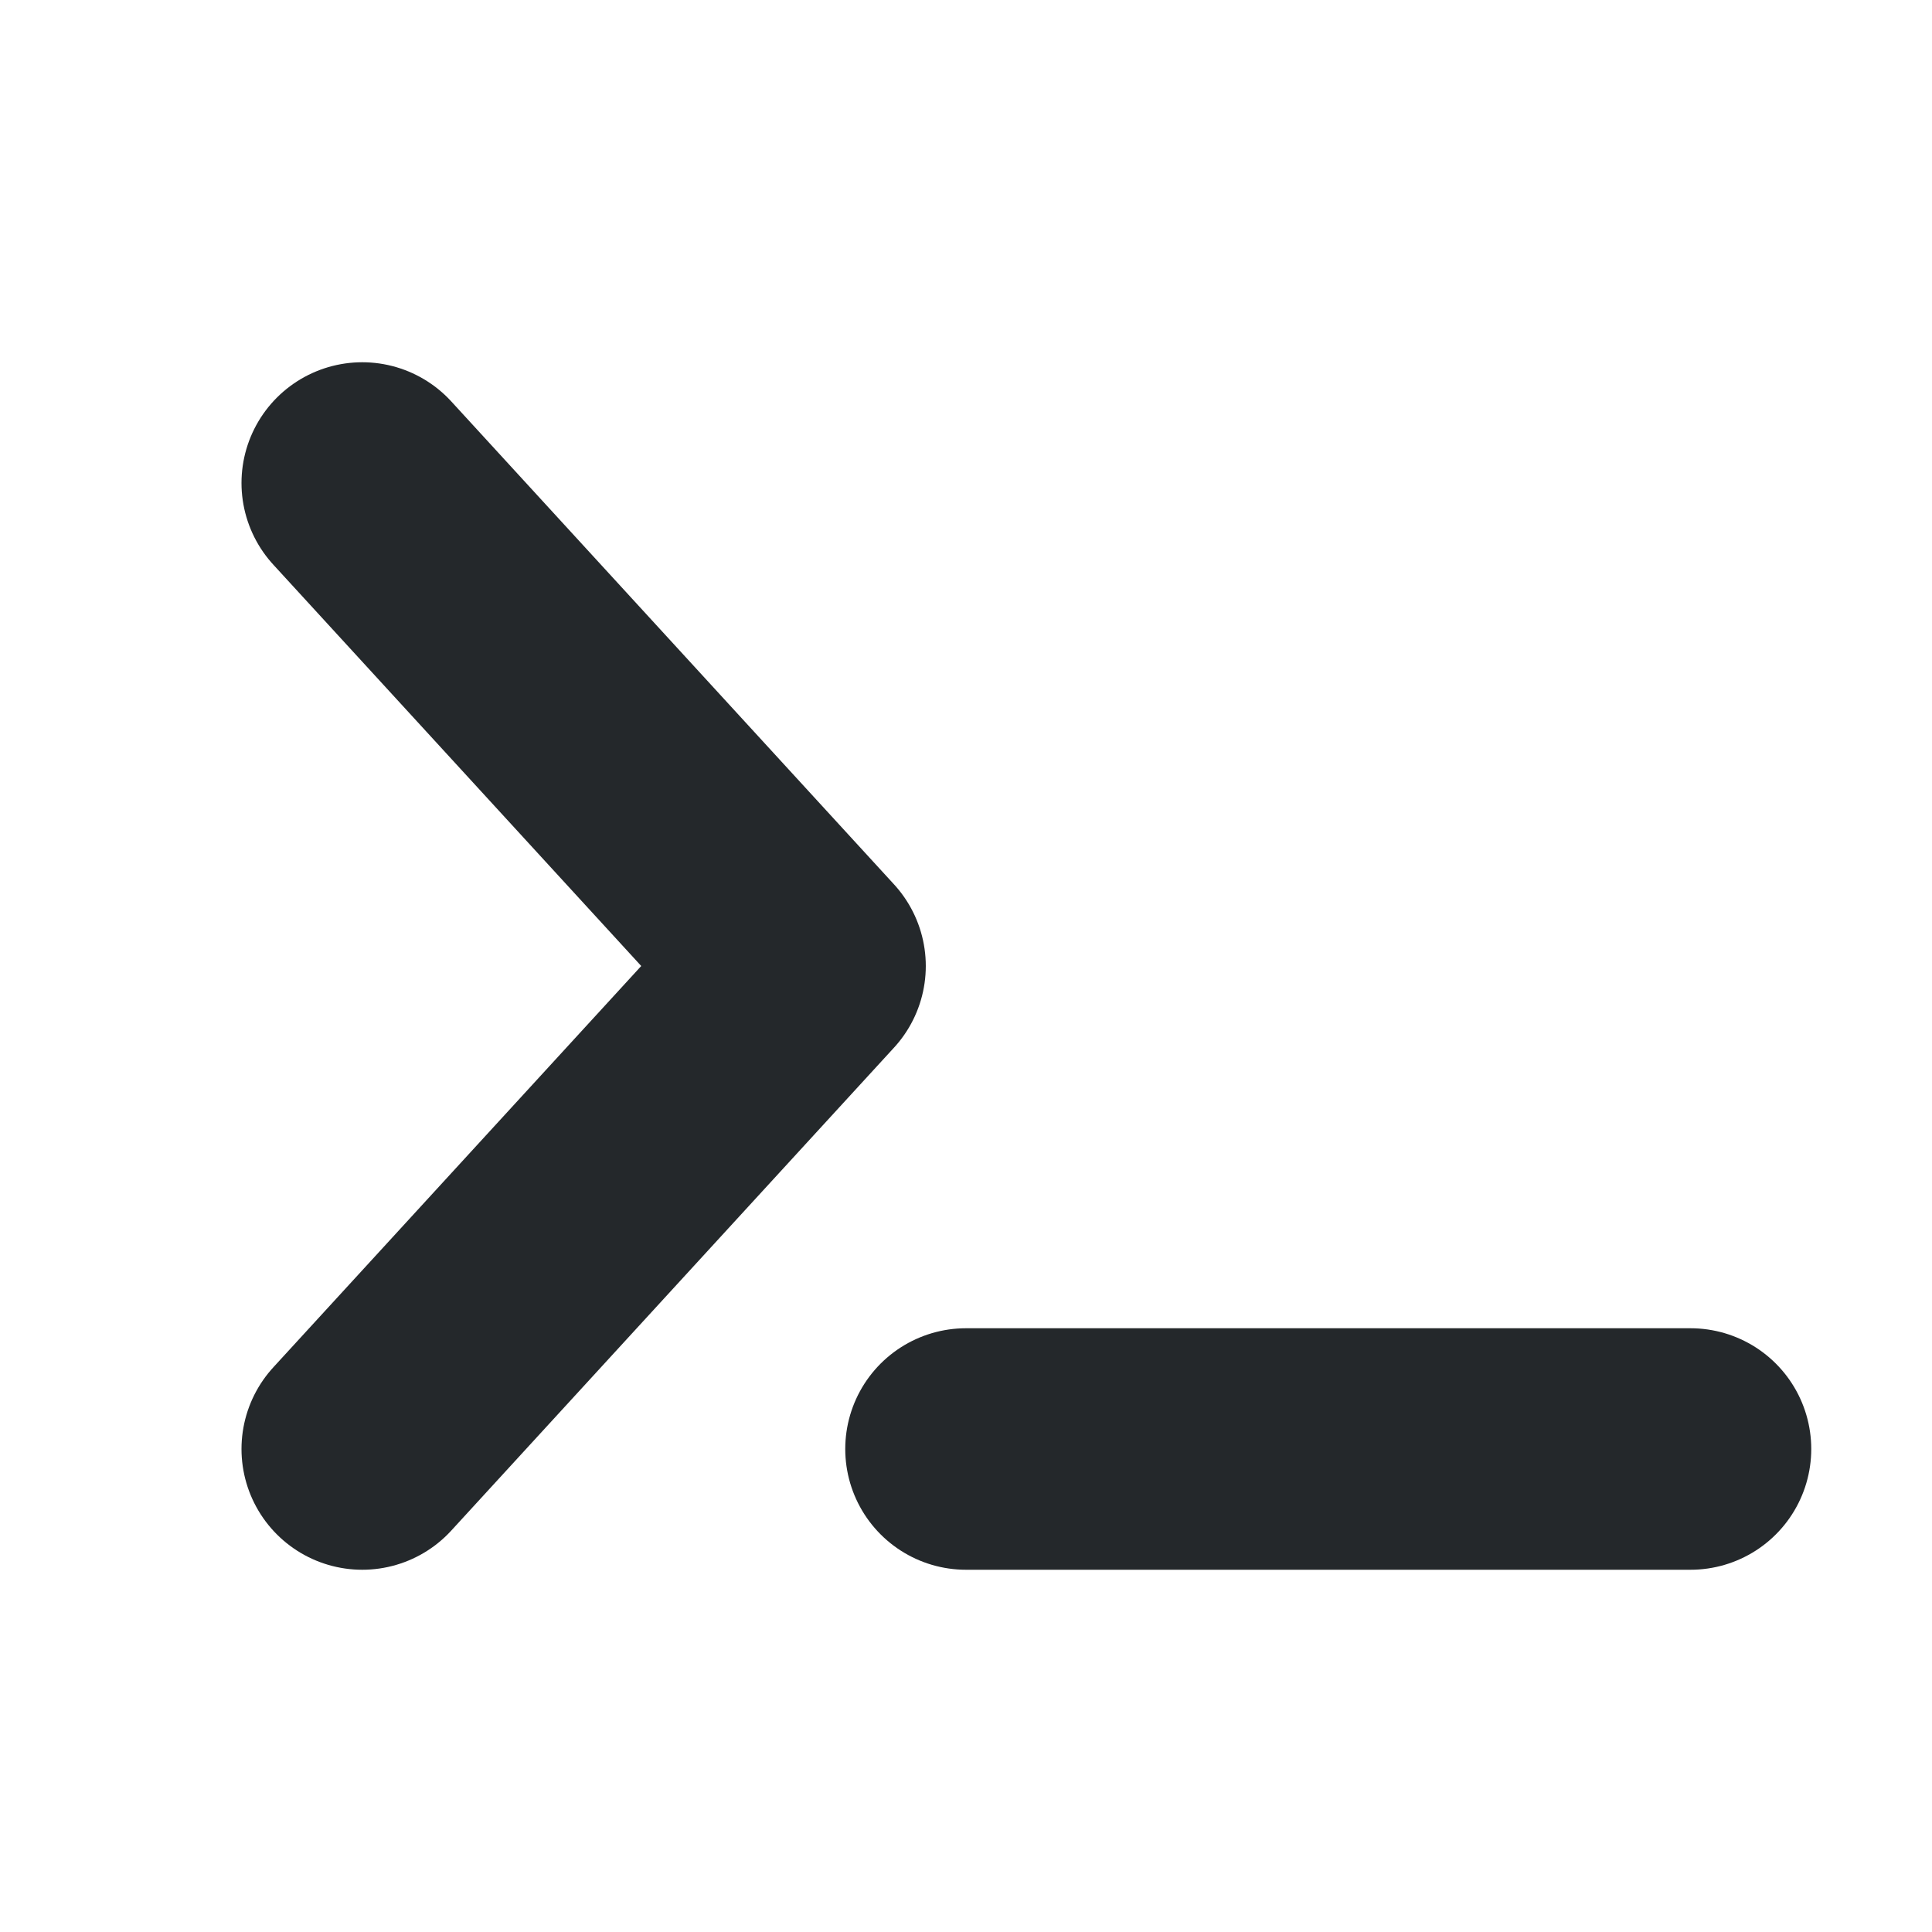 <svg width="16" height="16" viewBox="0 0 16 16" fill="none" xmlns="http://www.w3.org/2000/svg">
<path d="M3 4L6.667 8L3 12M8 12H14" stroke="#24282B" stroke-width="2" stroke-linecap="round" stroke-linejoin="round"/>
</svg>
